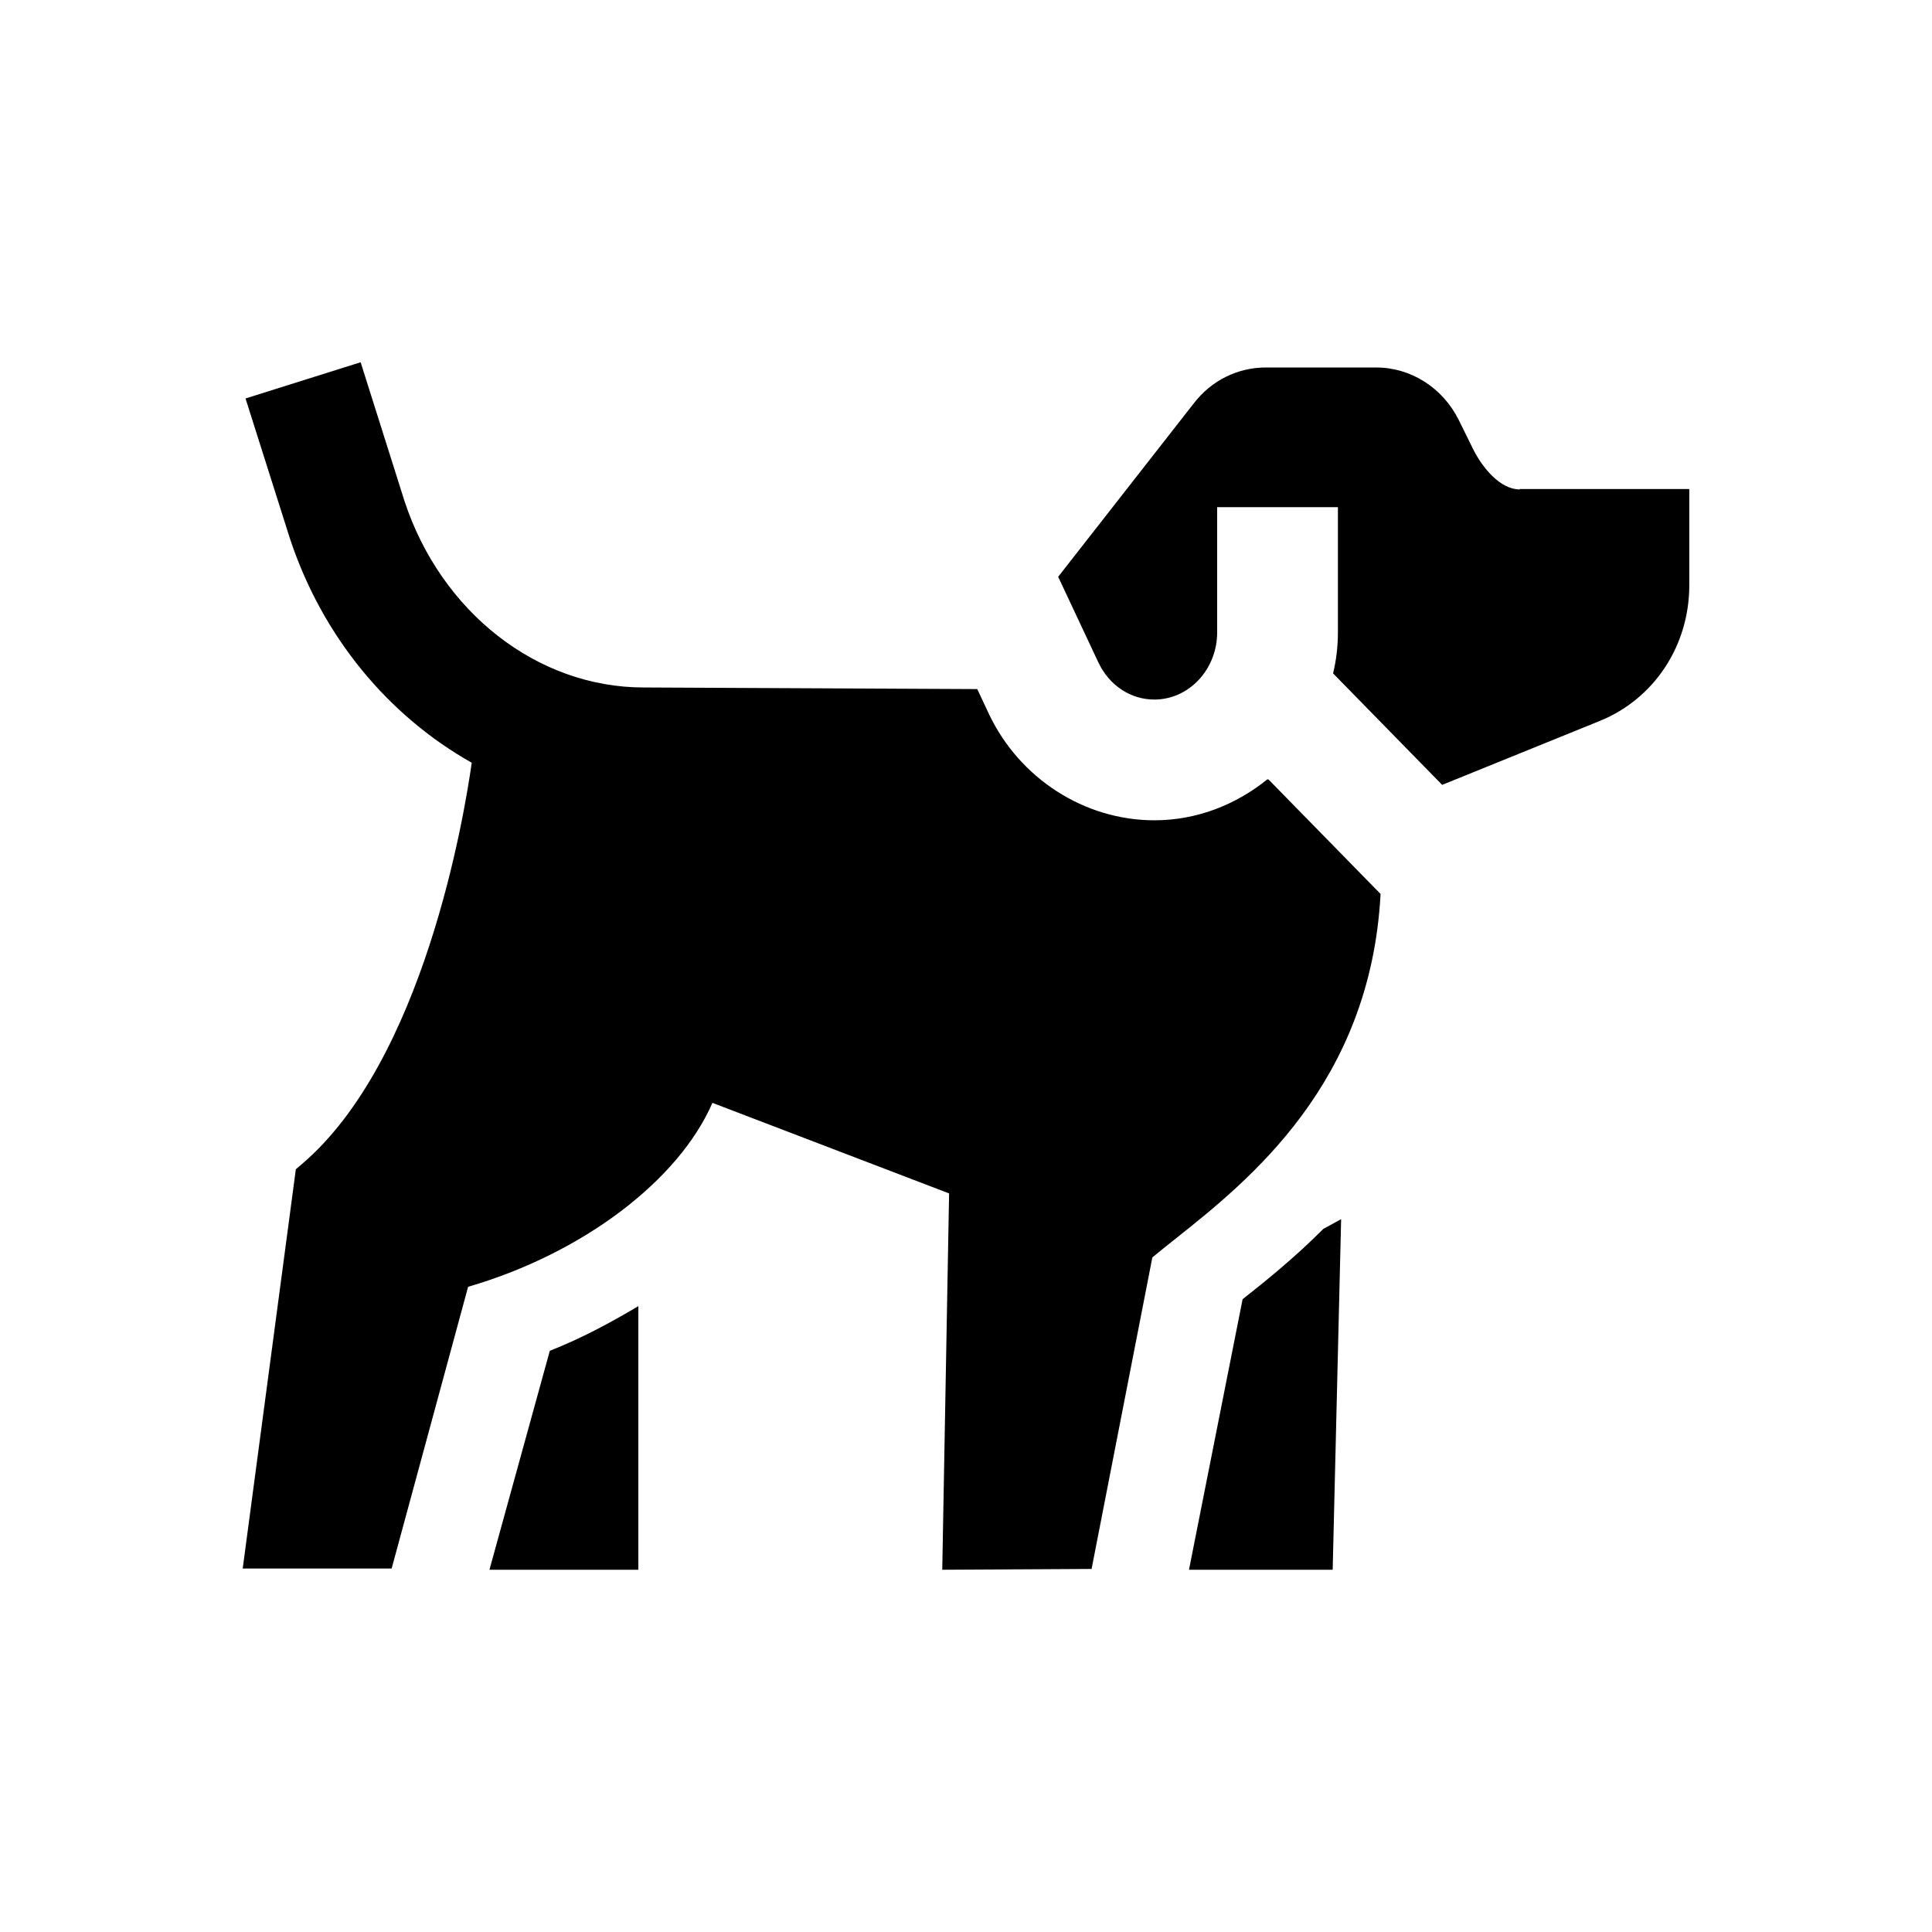 <svg xmlns="http://www.w3.org/2000/svg" viewBox="0 0 48 48"><title>Hond</title><path d="M15.86 32.45V39h-3.7l1.5-5.44c.79-.31 1.51-.7 2.2-1.11Zm15.01-.16L29.54 39h3.57l.21-8.71-.44.24c-.73.73-1.45 1.31-2.01 1.75Zm.62-12.93c-.78.63-1.75 1.02-2.81 1.02-1.74 0-3.35-1.04-4.11-2.64l-.29-.62-8.29-.04c-2.64 0-5.03-1.87-5.94-4.63L8.96 9l-2.86.9 1.1 3.47c.81 2.46 2.46 4.42 4.52 5.58-.19 1.35-1.2 7.41-4.23 9.98l-.14.12-1.32 9.92h3.7l1.9-7c2.85-.83 5.23-2.64 6.07-4.57l5.88 2.25-.17 9.35 3.71-.02 1.51-7.74c.18-.15.37-.3.57-.46 1.84-1.46 4.85-3.87 5.1-8.57l-2.78-2.84Zm6.27-7.2c-.49 0-.93-.54-1.16-1l-.36-.73c-.4-.8-1.19-1.3-2.05-1.3h-2.74c-.7 0-1.35.32-1.79.89l-3.37 4.31 1 2.13c.27.57.8.92 1.39.92.86 0 1.56-.75 1.56-1.67V12.6h3v3.11c0 .35-.04.69-.12 1.02l2.71 2.77 3.92-1.59c1.35-.55 2.22-1.87 2.22-3.37v-2.39h-4.22Z"/></svg>
